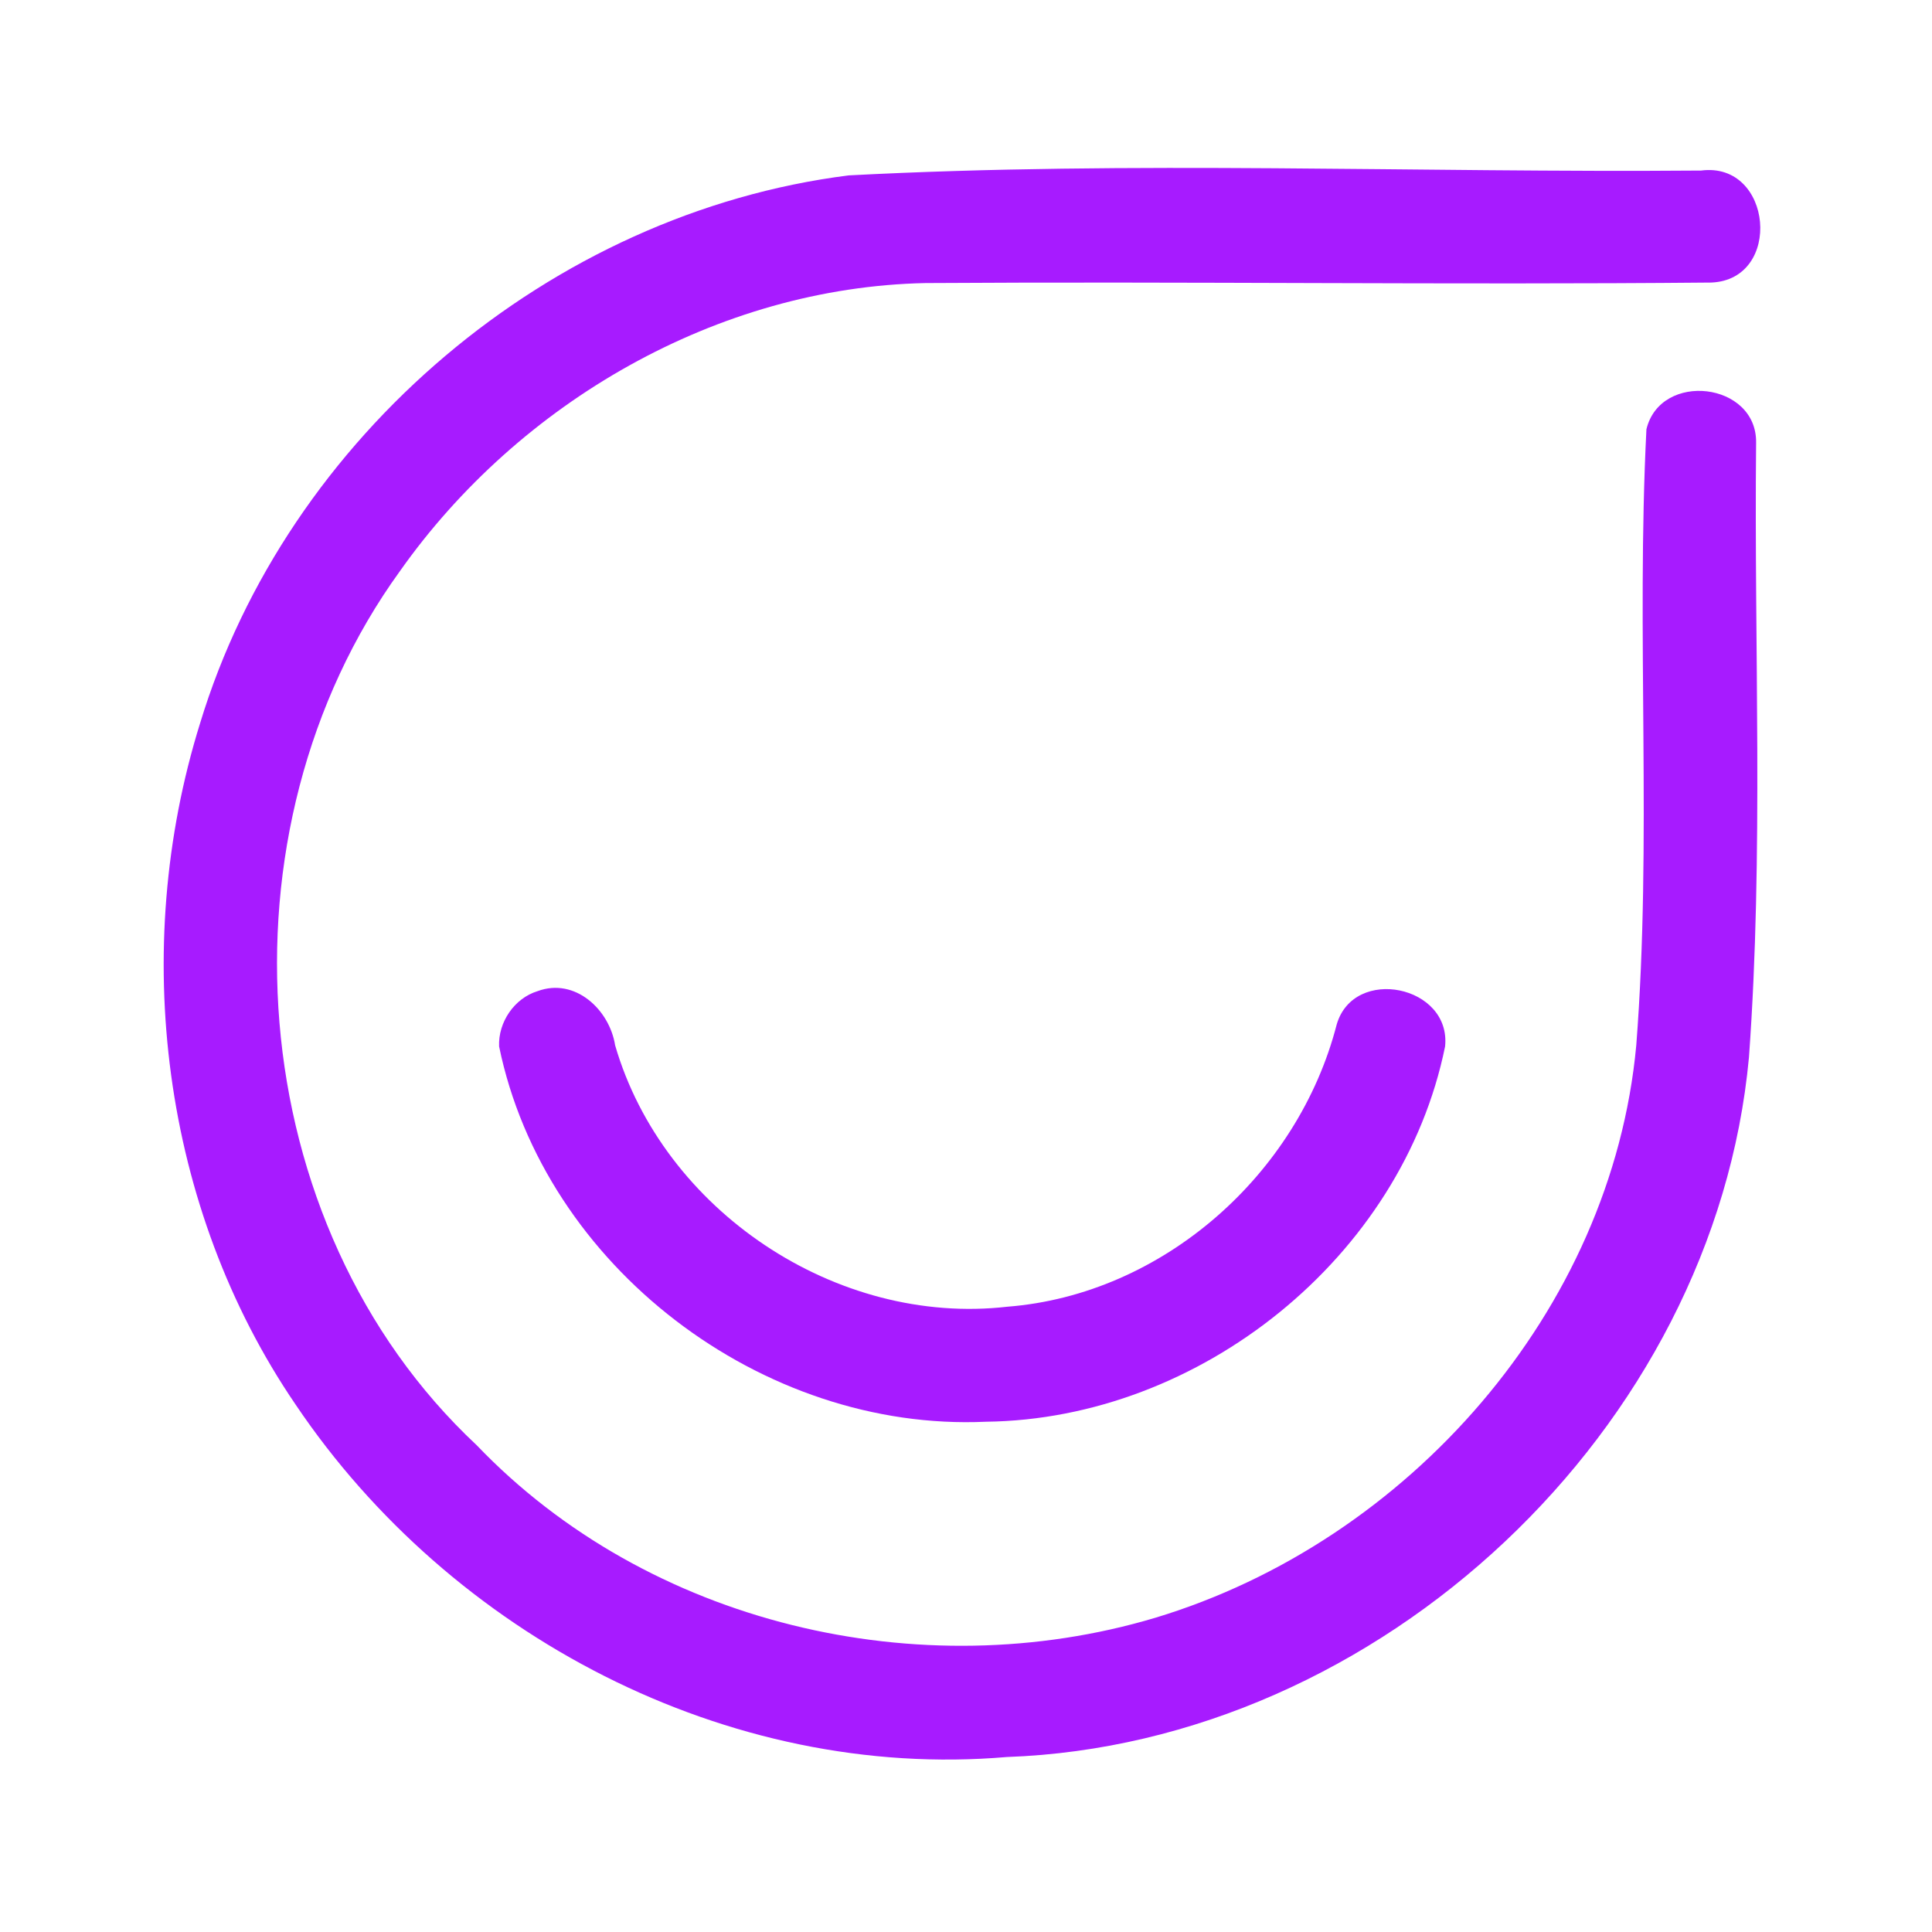 <?xml version="1.0" encoding="UTF-8" ?>
<!DOCTYPE svg PUBLIC "-//W3C//DTD SVG 1.1//EN" "http://www.w3.org/Graphics/SVG/1.1/DTD/svg11.dtd">
<svg width="192pt" height="192pt" viewBox="0 0 192 192" version="1.1" xmlns="http://www.w3.org/2000/svg">
<g id="#a71bffff">
<path fill="#a71bff" opacity="1.00" d=" M 84.34 17.43 C 112.52 15.95 140.83 17.18 169.05 16.95 C 176.17 16.02 177.21 27.78 170.07 28.08 C 144.05 28.32 118.02 27.96 91.99 28.13 C 71.32 28.55 51.58 39.99 39.75 56.75 C 21.08 82.54 23.94 121.71 47.38 143.63 C 64.40 161.41 91.39 167.77 114.82 160.77 C 139.90 153.20 160.17 130.30 162.61 103.89 C 164.19 83.53 162.59 63.03 163.62 42.66 C 165.02 36.86 174.62 37.96 174.52 44.01 C 174.31 64.35 175.28 84.77 173.81 105.07 C 170.39 142.04 137.12 173.30 100.06 174.61 C 72.30 176.99 44.78 162.47 29.38 139.59 C 16.05 120.06 12.88 94.34 19.88 71.89 C 28.53 43.37 54.76 21.16 84.34 17.43 Z" />
<path fill="#a71bff" opacity="1.00" d=" M 53.42 98.50 C 57.14 97.12 60.57 100.33 61.13 103.88 C 65.90 120.29 83.11 131.81 100.11 129.86 C 115.57 128.65 129.00 116.71 132.84 101.81 C 134.55 95.94 144.24 97.94 143.61 104.00 C 139.36 124.92 119.26 141.04 97.98 141.29 C 75.74 142.30 54.09 125.86 49.60 103.99 C 49.50 101.59 51.11 99.21 53.42 98.50 Z" />
</g>
</svg>

